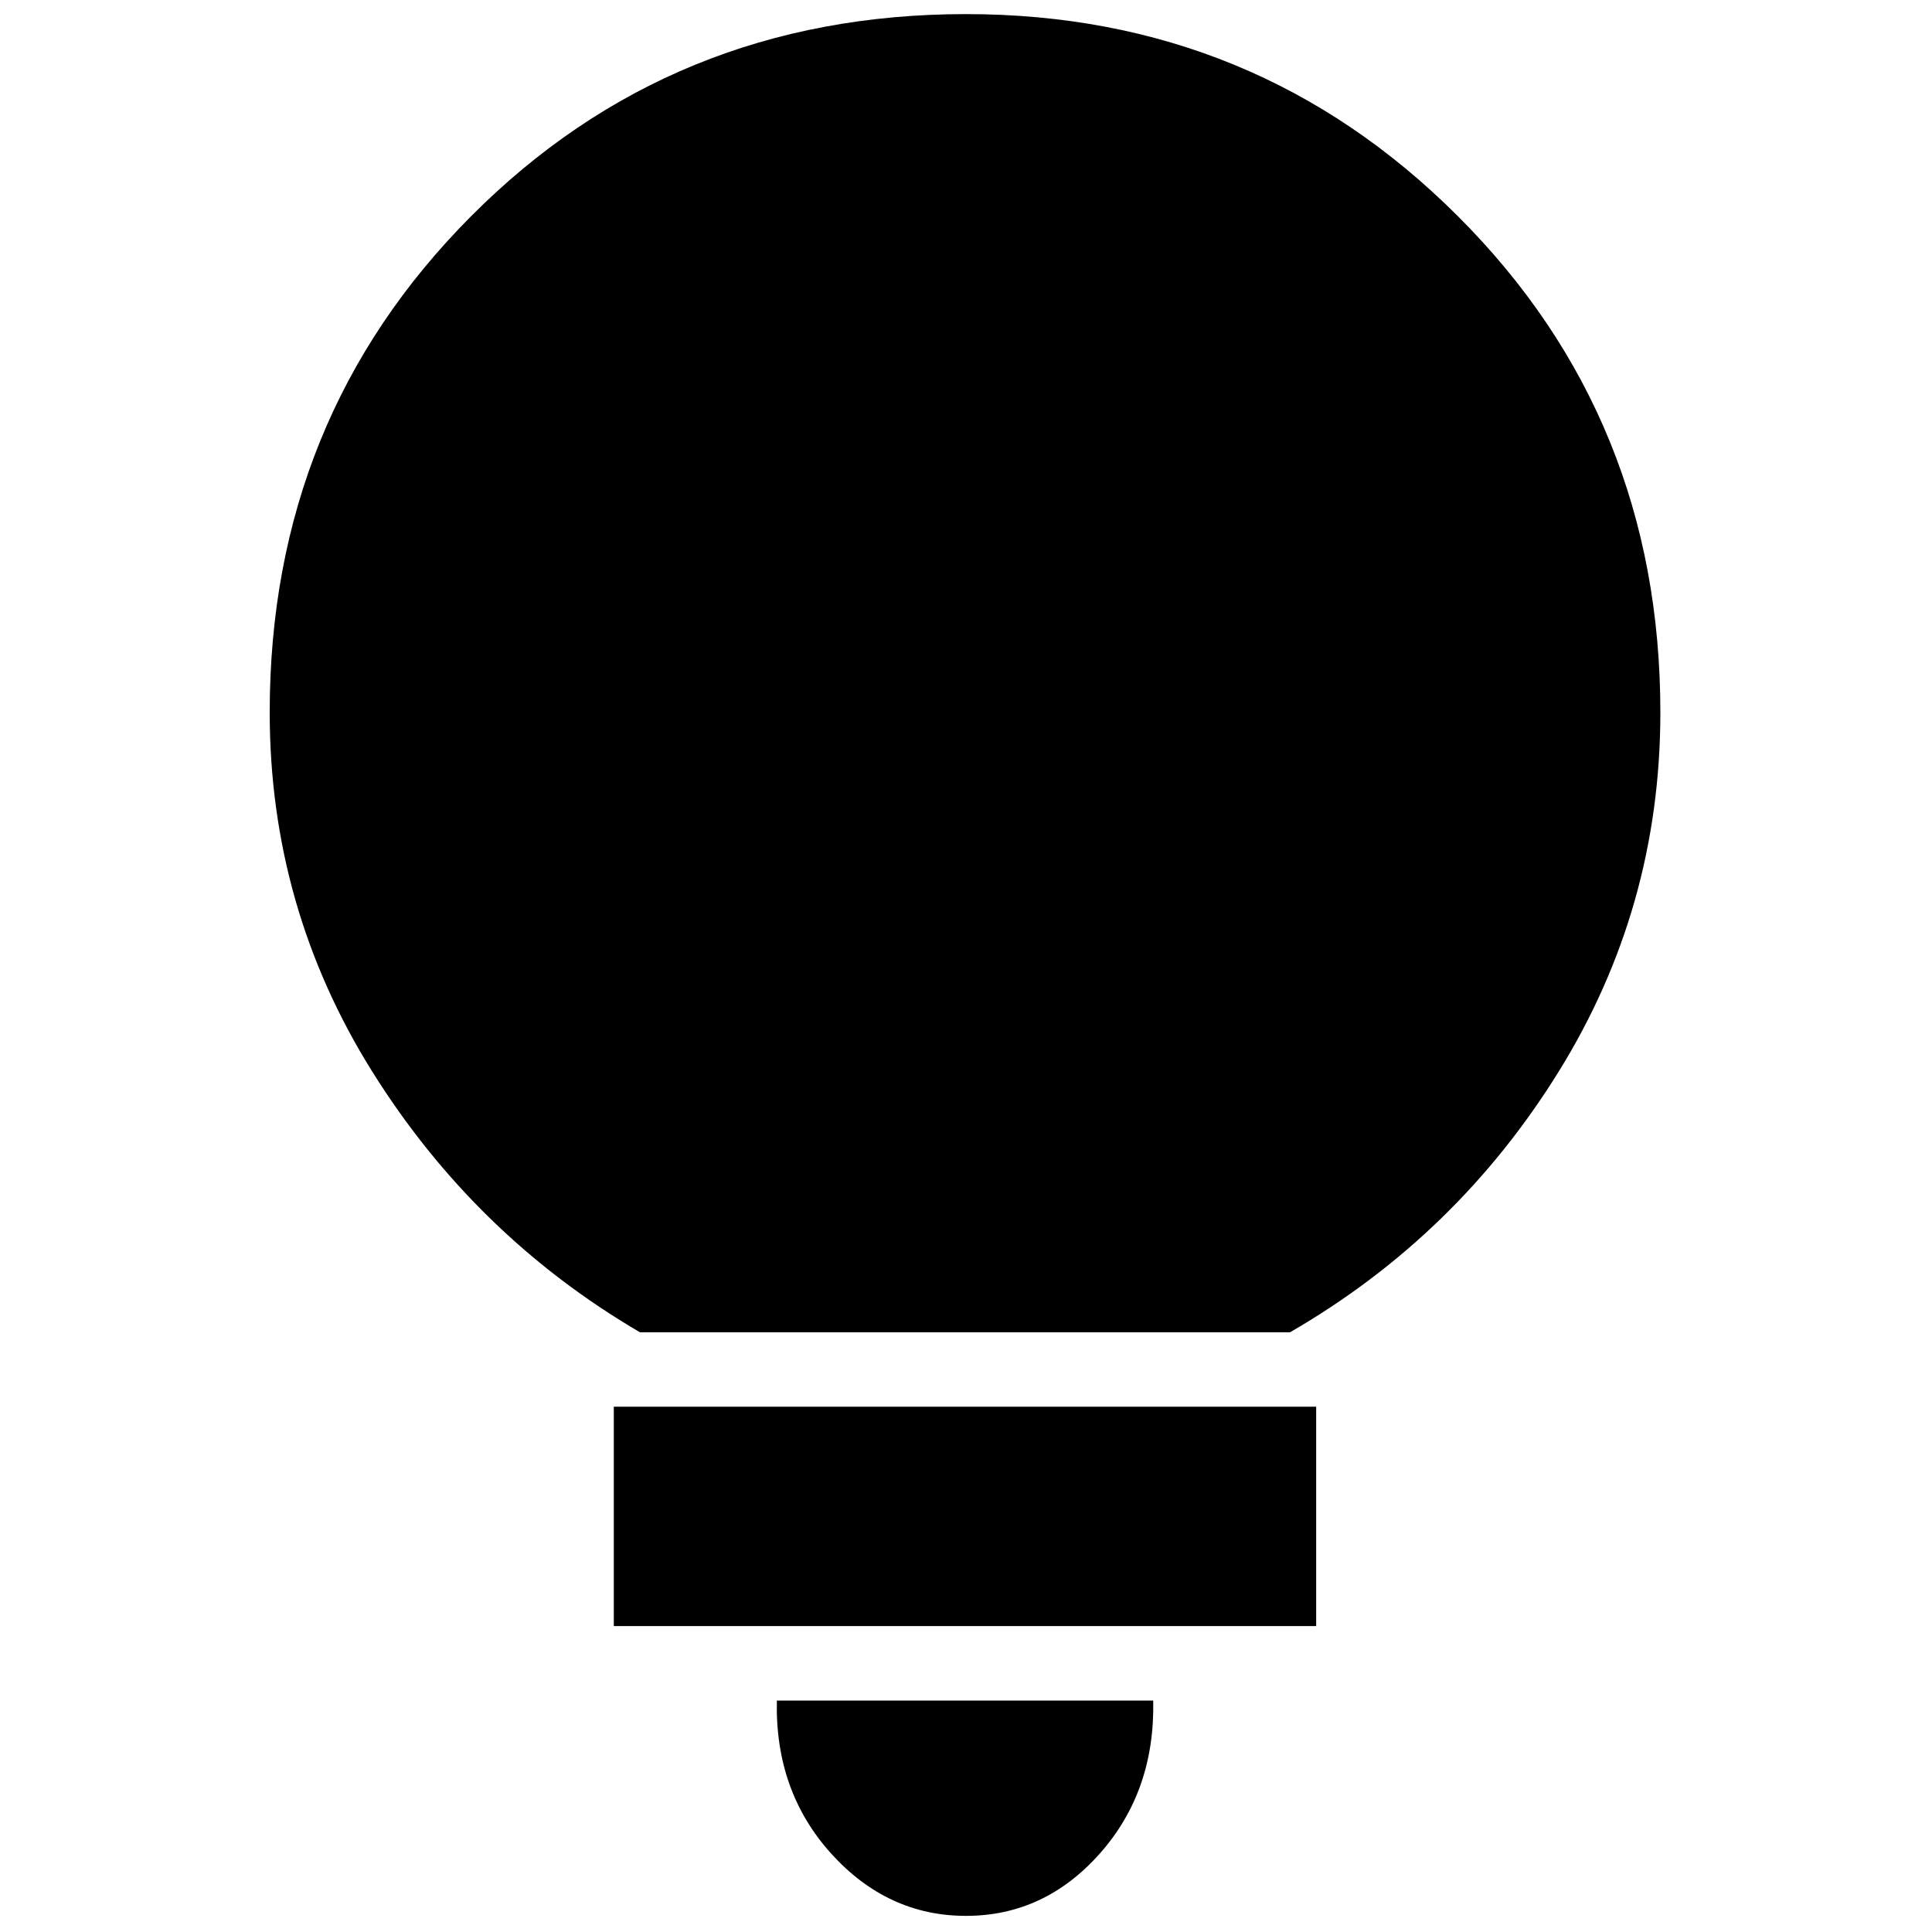 <svg xmlns="http://www.w3.org/2000/svg" height="20" width="20"><path d="M10 19.833q-.812 0-1.396-.645-.583-.646-.562-1.584h3.896q.02.938-.553 1.584-.573.645-1.385.645Zm-3.646-3v-2.271h7.271v2.271Zm.271-3.041q-1.708-1-2.771-2.698-1.062-1.698-1.062-3.719 0-3.042 2.083-5.135Q6.958.146 10 .146q3 0 5.094 2.094 2.094 2.093 2.094 5.135 0 2.021-1.053 3.719-1.052 1.698-2.781 2.698Z"/></svg>